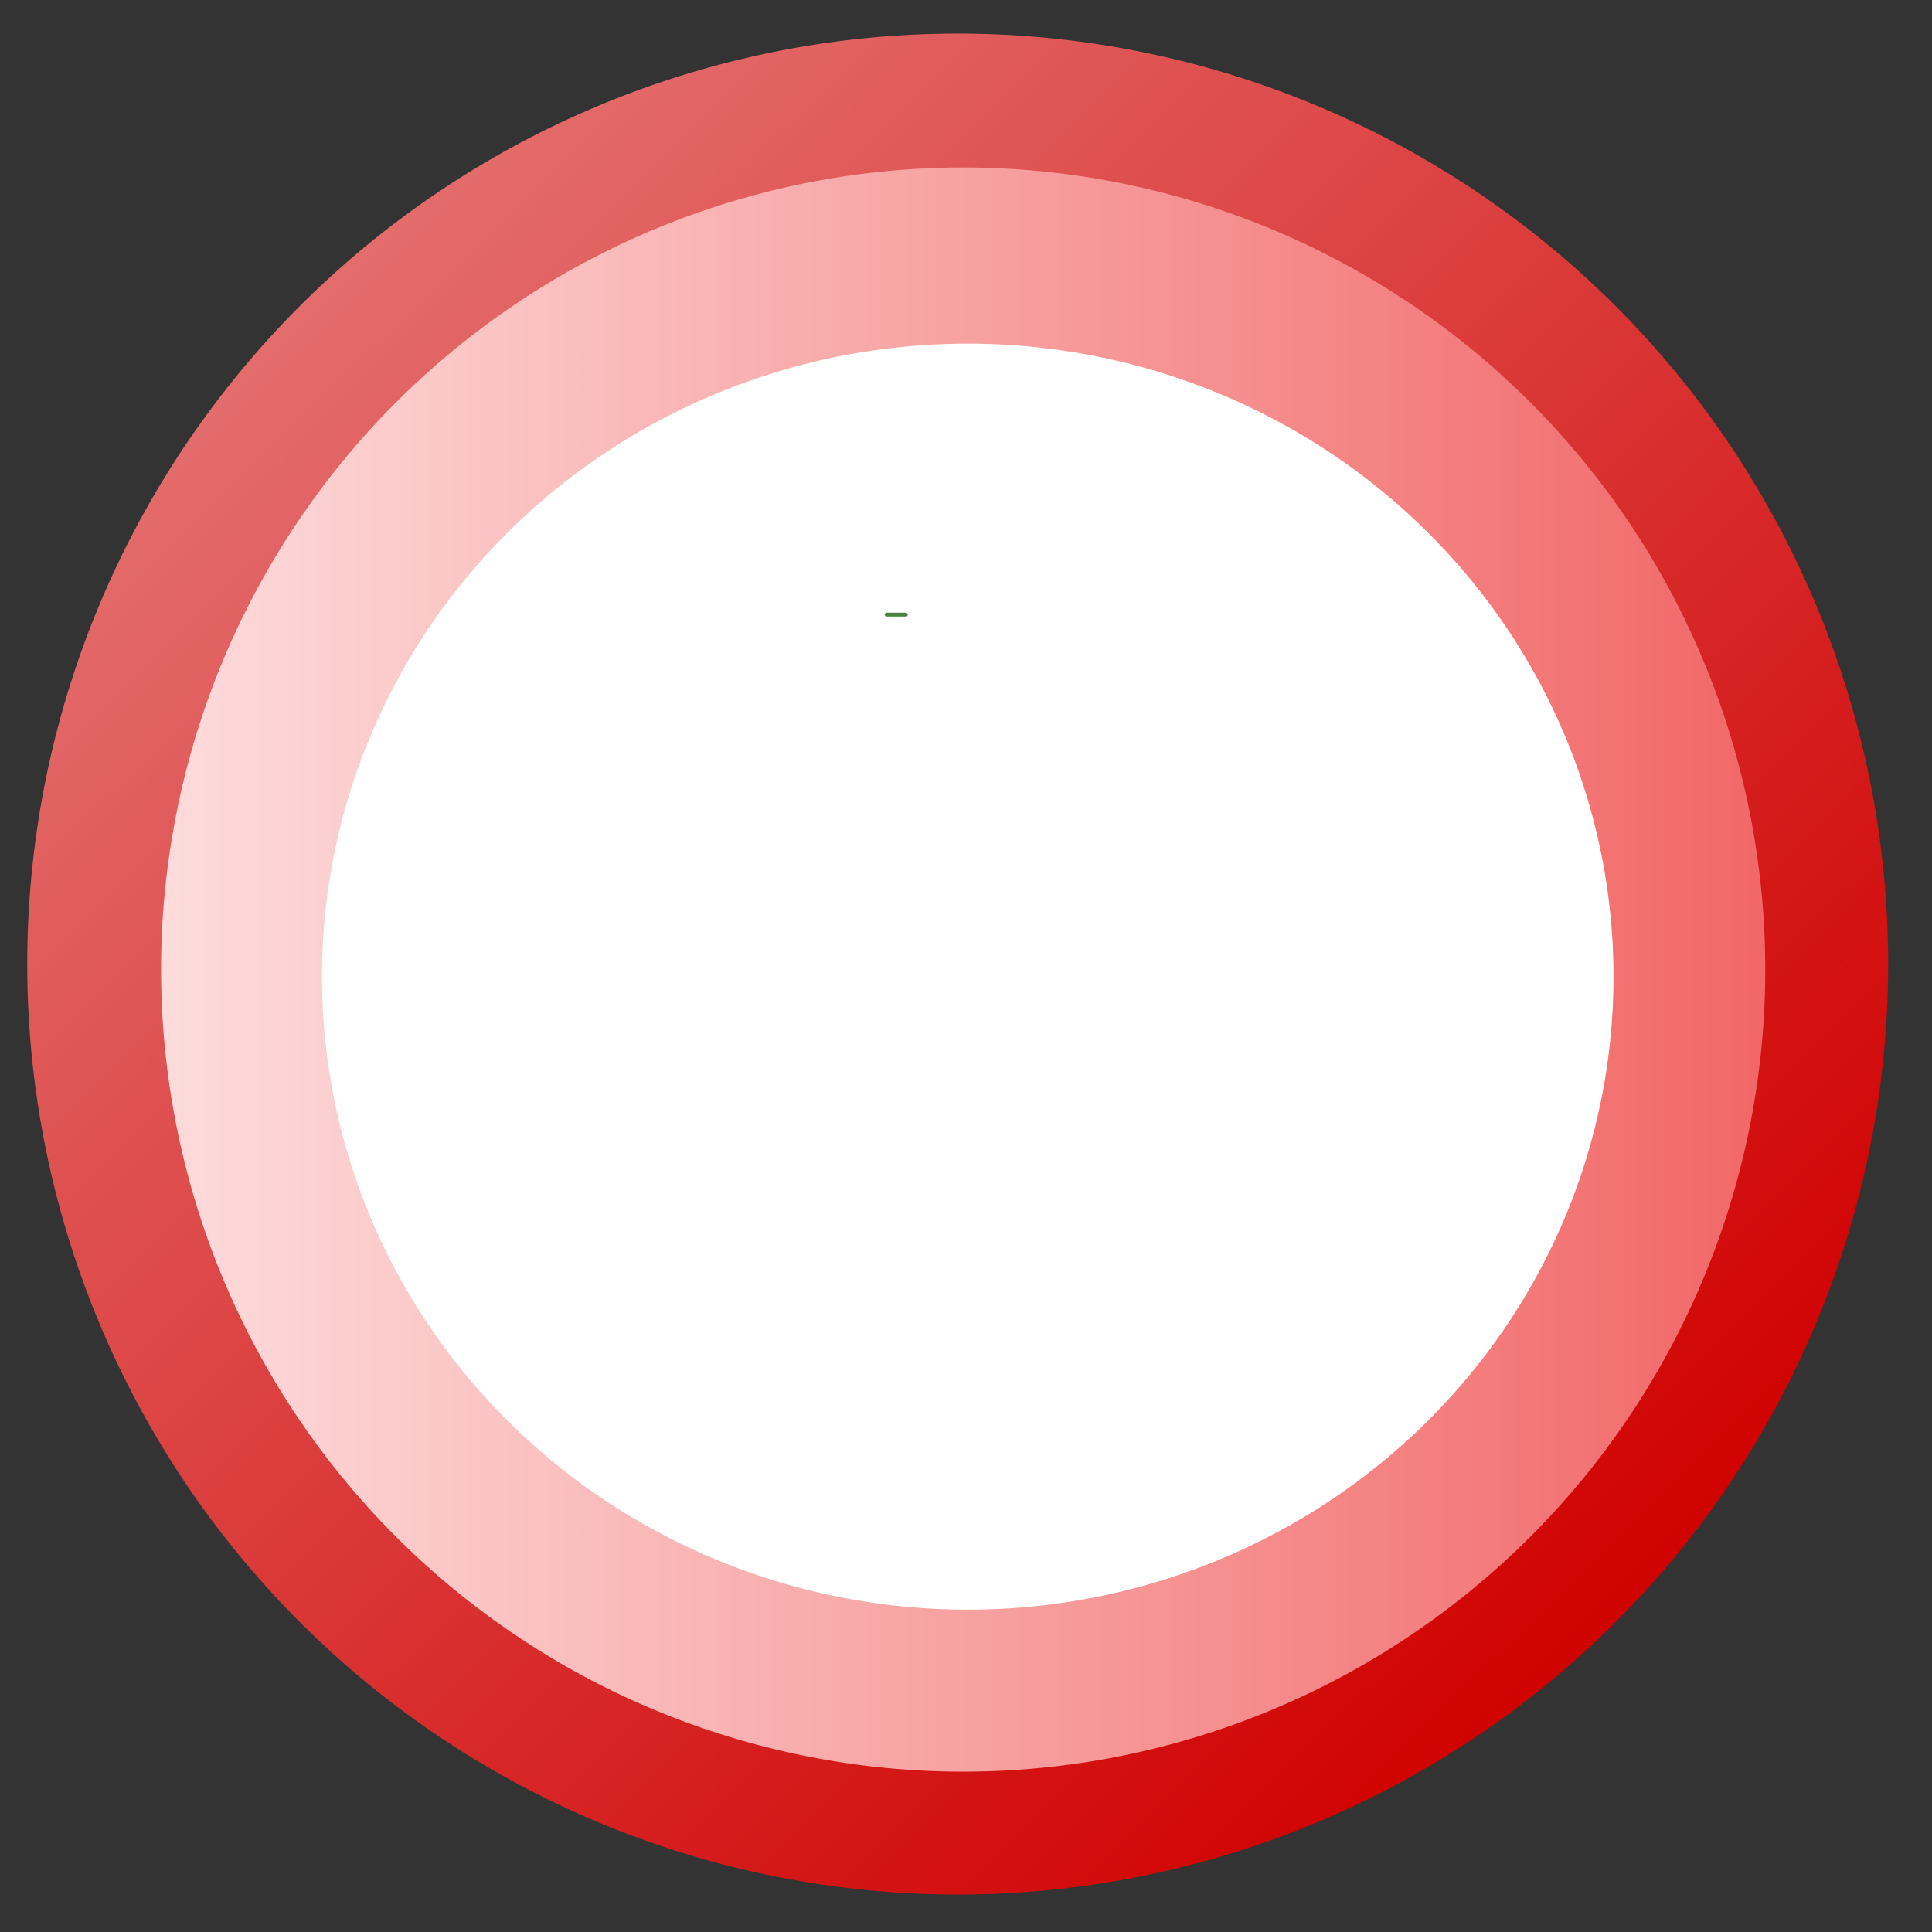 <?xml version="1.0" encoding="UTF-8" standalone="no"?>
<svg xmlns:rdf="http://www.w3.org/1999/02/22-rdf-syntax-ns#" xmlns="http://www.w3.org/2000/svg" height="16px" width="16px" version="1.1" xmlns:cc="http://creativecommons.org/ns#" xmlns:xlink="http://www.w3.org/1999/xlink" xmlns:dc="http://purl.org/dc/elements/1.1/">
 <rect width="100%" height="100%" fill="#333333" stroke="none"/>
 <defs>
  <linearGradient id="c" y2="7.305" gradientUnits="userSpaceOnUse" y1="7.305" x2="13.59" x1=".916">
   <stop stop-color="#fee1e1" offset="0"/>
   <stop stop-color="#f16262" offset="1"/>
  </linearGradient>
  <linearGradient id="d" y2="12.785" gradientUnits="userSpaceOnUse" y1="2.823" x2="13.163" x1="3.326">
   <stop stop-color="#e46c6c" offset="0"/>
   <stop stop-color="#d60000" stop-opacity=".965" offset="1"/>
  </linearGradient>
 </defs>
 <path fill="url(#d)" transform="matrix(1.086 0 0 1.086 -.704 -.855)" d="m15.047 8.139a7.095 7.095 0 1 1 -14.191 0 7.095 7.095 0 1 1 14.191 0z"/>
 <path fill="url(#c)" transform="matrix(1.143 0 0 1.143 -.313 -.32)" d="m13.064 7.305a5.811 5.811 0 1 1 -11.623 0 5.811 5.811 0 1 1 11.623 0z"/>
 <path fill="#fff" transform="matrix(1.319 0 0 1.3 -2.74 -2.668)" d="m12.208 8.274a4.054 4.032 0 1 1 -8.109 0 4.054 4.032 0 1 1 8.109 0z"/>
 <rect ry=".016" height=".032" width=".191" y="5.074" x="7.327" fill="#4a833e"/>
</svg>
